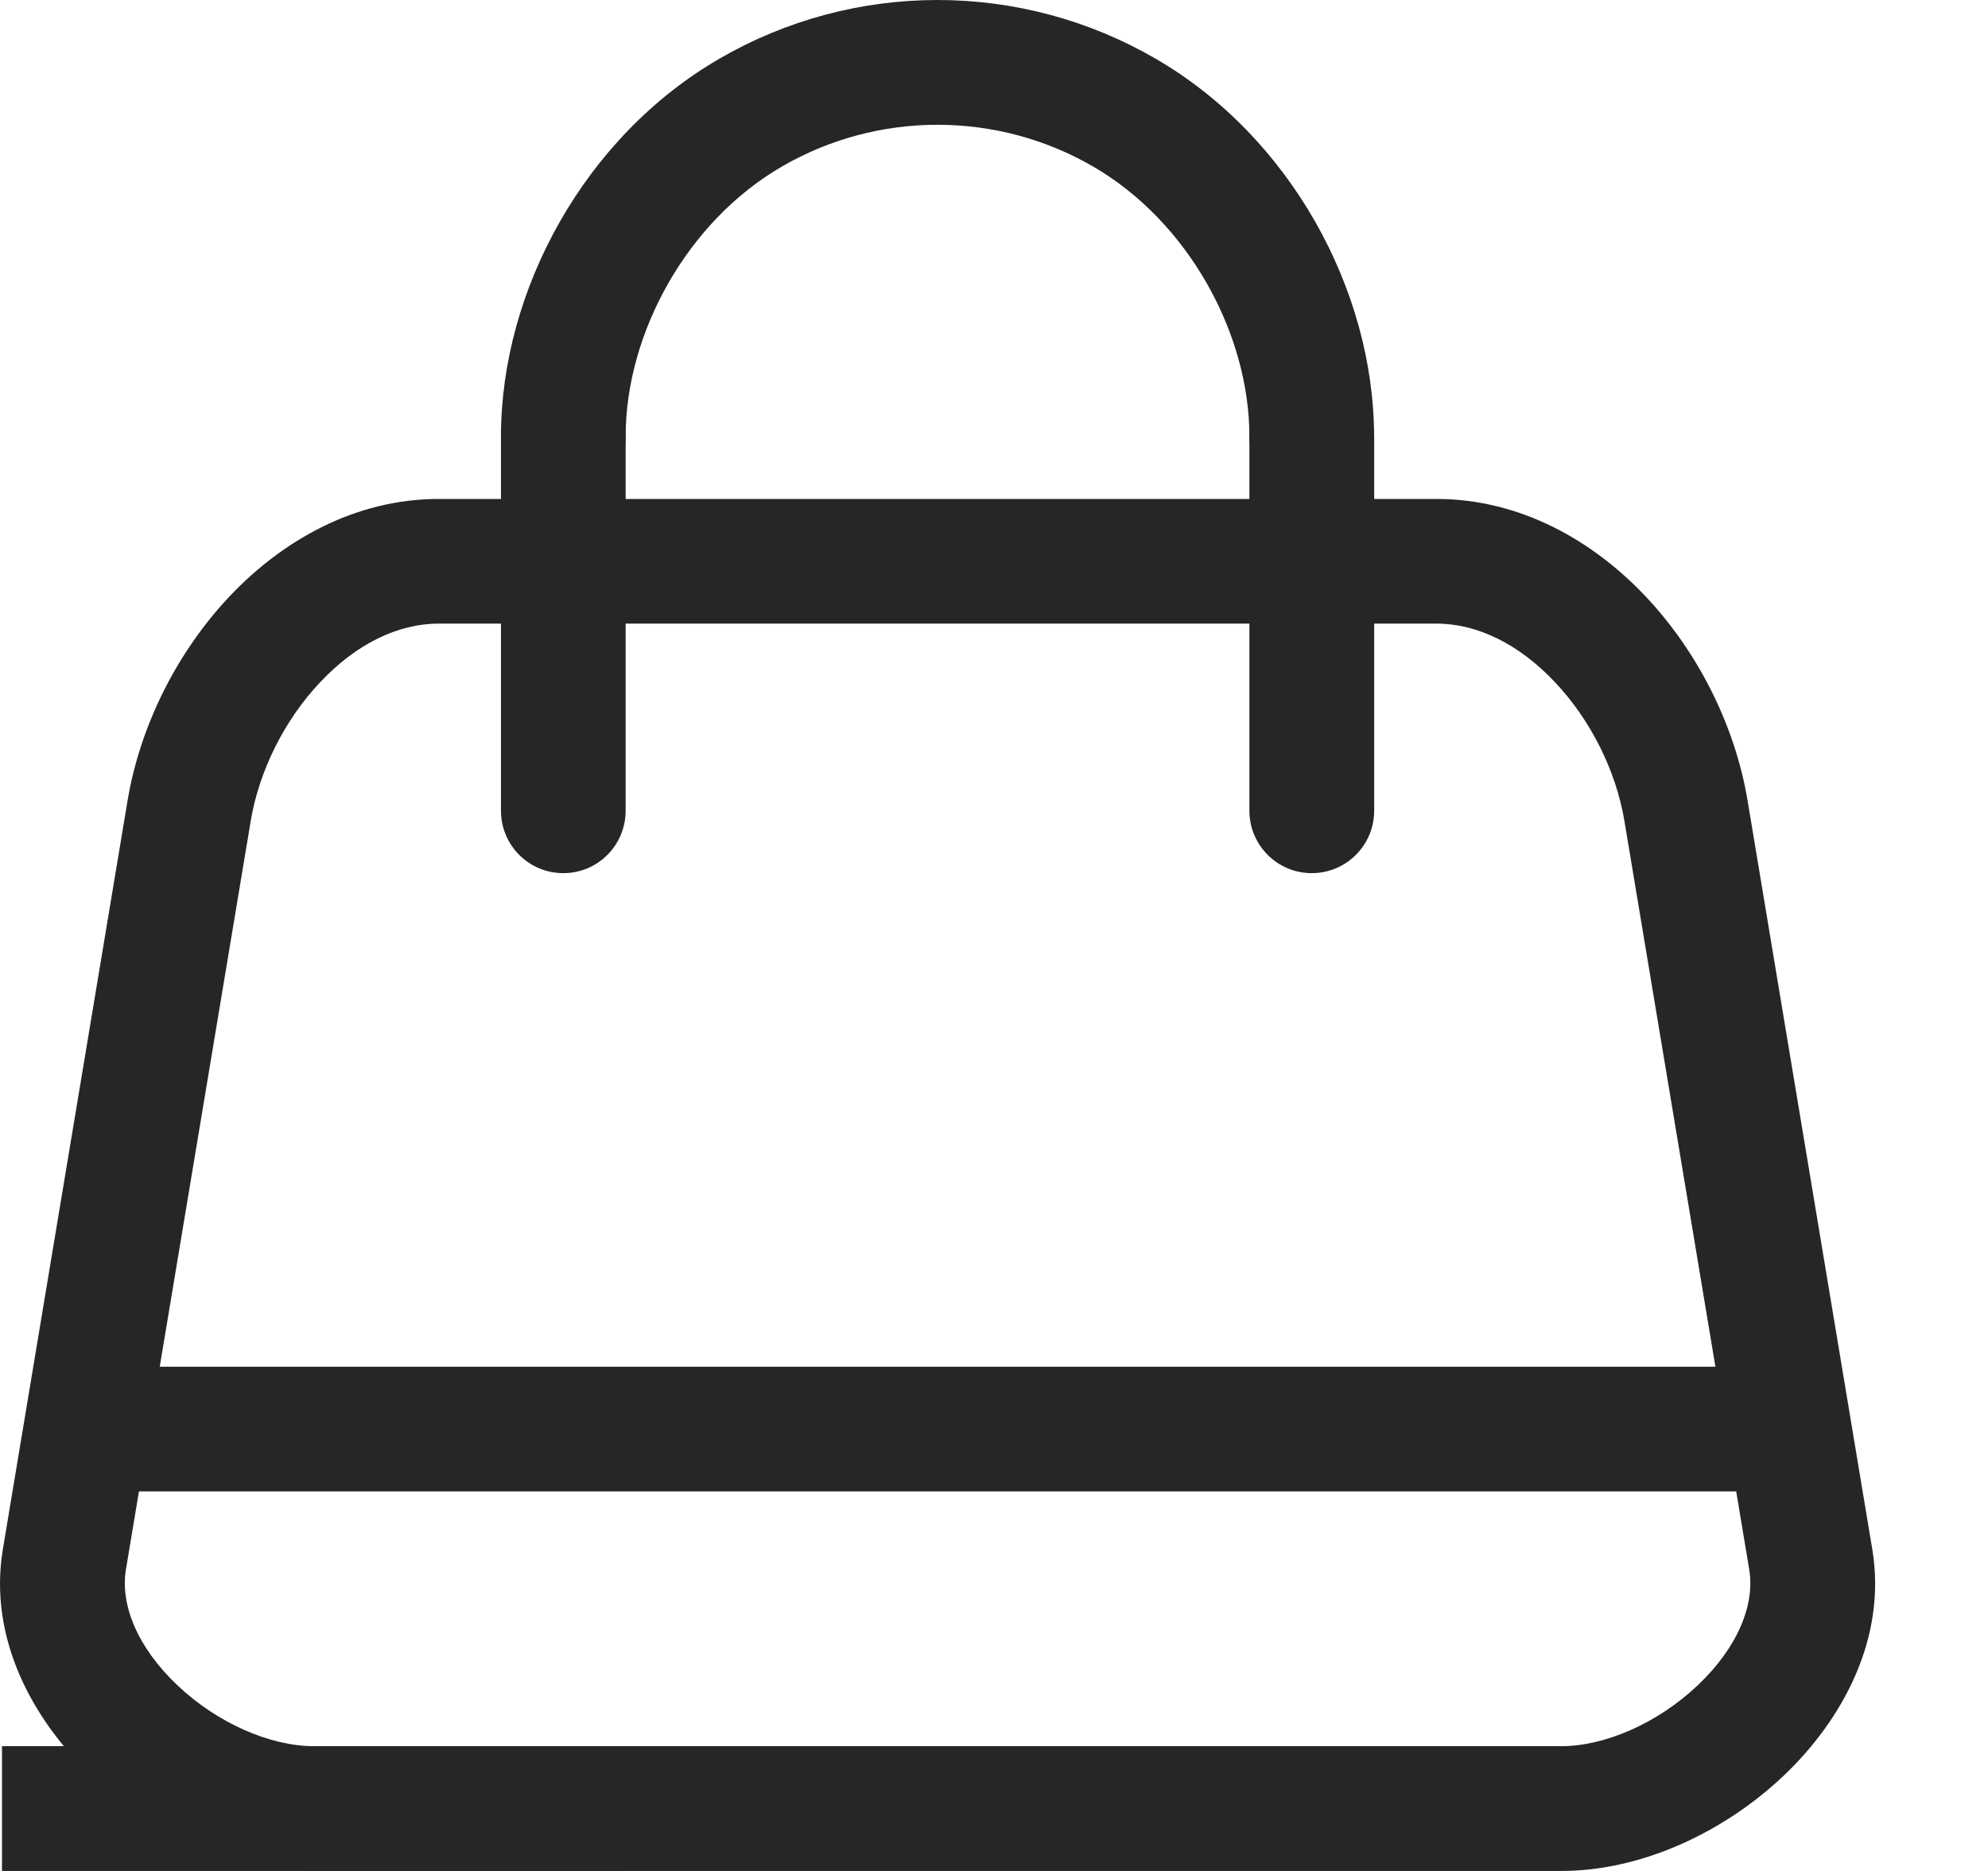<svg width="17" height="16" viewBox="0 0 17 16" fill="none" xmlns="http://www.w3.org/2000/svg">
<path fill-rule="evenodd" clip-rule="evenodd" d="M2.144 7.021C2.144 7.021 2.144 7.021 2.144 7.021L1.077 13.421C1.027 13.717 1.17 14.084 1.518 14.413C1.862 14.739 2.314 14.933 2.684 14.933H13.351C13.721 14.933 14.173 14.739 14.517 14.413C14.865 14.084 15.008 13.717 14.958 13.421L13.891 7.021C13.82 6.594 13.603 6.157 13.296 5.833C12.99 5.508 12.633 5.333 12.284 5.333H3.751C3.402 5.333 3.045 5.508 2.739 5.833C2.432 6.157 2.215 6.594 2.144 7.021ZM1.963 5.1C2.412 4.625 3.033 4.267 3.751 4.267H12.284C13.002 4.267 13.623 4.625 14.072 5.1C14.521 5.576 14.837 6.206 14.944 6.846L16.01 13.246C16.139 14.016 15.748 14.716 15.251 15.187C14.751 15.661 14.047 16 13.351 16H2.684C1.987 16 1.284 15.661 0.784 15.187C0.287 14.716 -0.104 14.016 0.025 13.246L1.091 6.846C1.198 6.206 1.514 5.576 1.963 5.1Z" fill="#262626"/>
<path fill-rule="evenodd" clip-rule="evenodd" d="M4.817 3.188C5.112 3.188 5.35 3.426 5.35 3.721V6.933C5.35 7.228 5.112 7.467 4.817 7.467C4.522 7.467 4.284 7.228 4.284 6.933V3.721C4.284 3.426 4.522 3.188 4.817 3.188Z" fill="#262626"/>
<path fill-rule="evenodd" clip-rule="evenodd" d="M11.217 3.2C11.512 3.2 11.751 3.439 11.751 3.733V6.933C11.751 7.228 11.512 7.467 11.217 7.467C10.923 7.467 10.684 7.228 10.684 6.933V3.733C10.684 3.439 10.923 3.2 11.217 3.2Z" fill="#262626"/>
<path fill-rule="evenodd" clip-rule="evenodd" d="M0.223 12.221C0.223 11.927 0.462 11.688 0.756 11.688H15.278C15.572 11.688 15.811 11.927 15.811 12.221C15.811 12.516 15.572 12.754 15.278 12.754H0.756C0.462 12.754 0.223 12.516 0.223 12.221Z" fill="#262626"/>
<path fill-rule="evenodd" clip-rule="evenodd" d="M6.157 0.499C6.722 0.172 7.364 0 8.017 0C8.67 0 9.312 0.172 9.877 0.499L9.877 0.499C11.033 1.166 11.75 2.481 11.75 3.733C11.75 4.028 11.512 4.267 11.217 4.267C10.922 4.267 10.684 4.028 10.684 3.733C10.684 2.852 10.161 1.894 9.344 1.422C8.941 1.189 8.483 1.067 8.017 1.067C7.551 1.067 7.093 1.189 6.69 1.422L6.69 1.422C5.873 1.894 5.35 2.852 5.35 3.733C5.35 4.028 5.112 4.267 4.817 4.267C4.522 4.267 4.284 4.028 4.284 3.733C4.284 2.481 5.001 1.166 6.157 0.499Z" fill="#262626"/>
<path d="M0.017 14.933H5.35V16H0.017V14.933Z" fill="#262626"/>
</svg>
